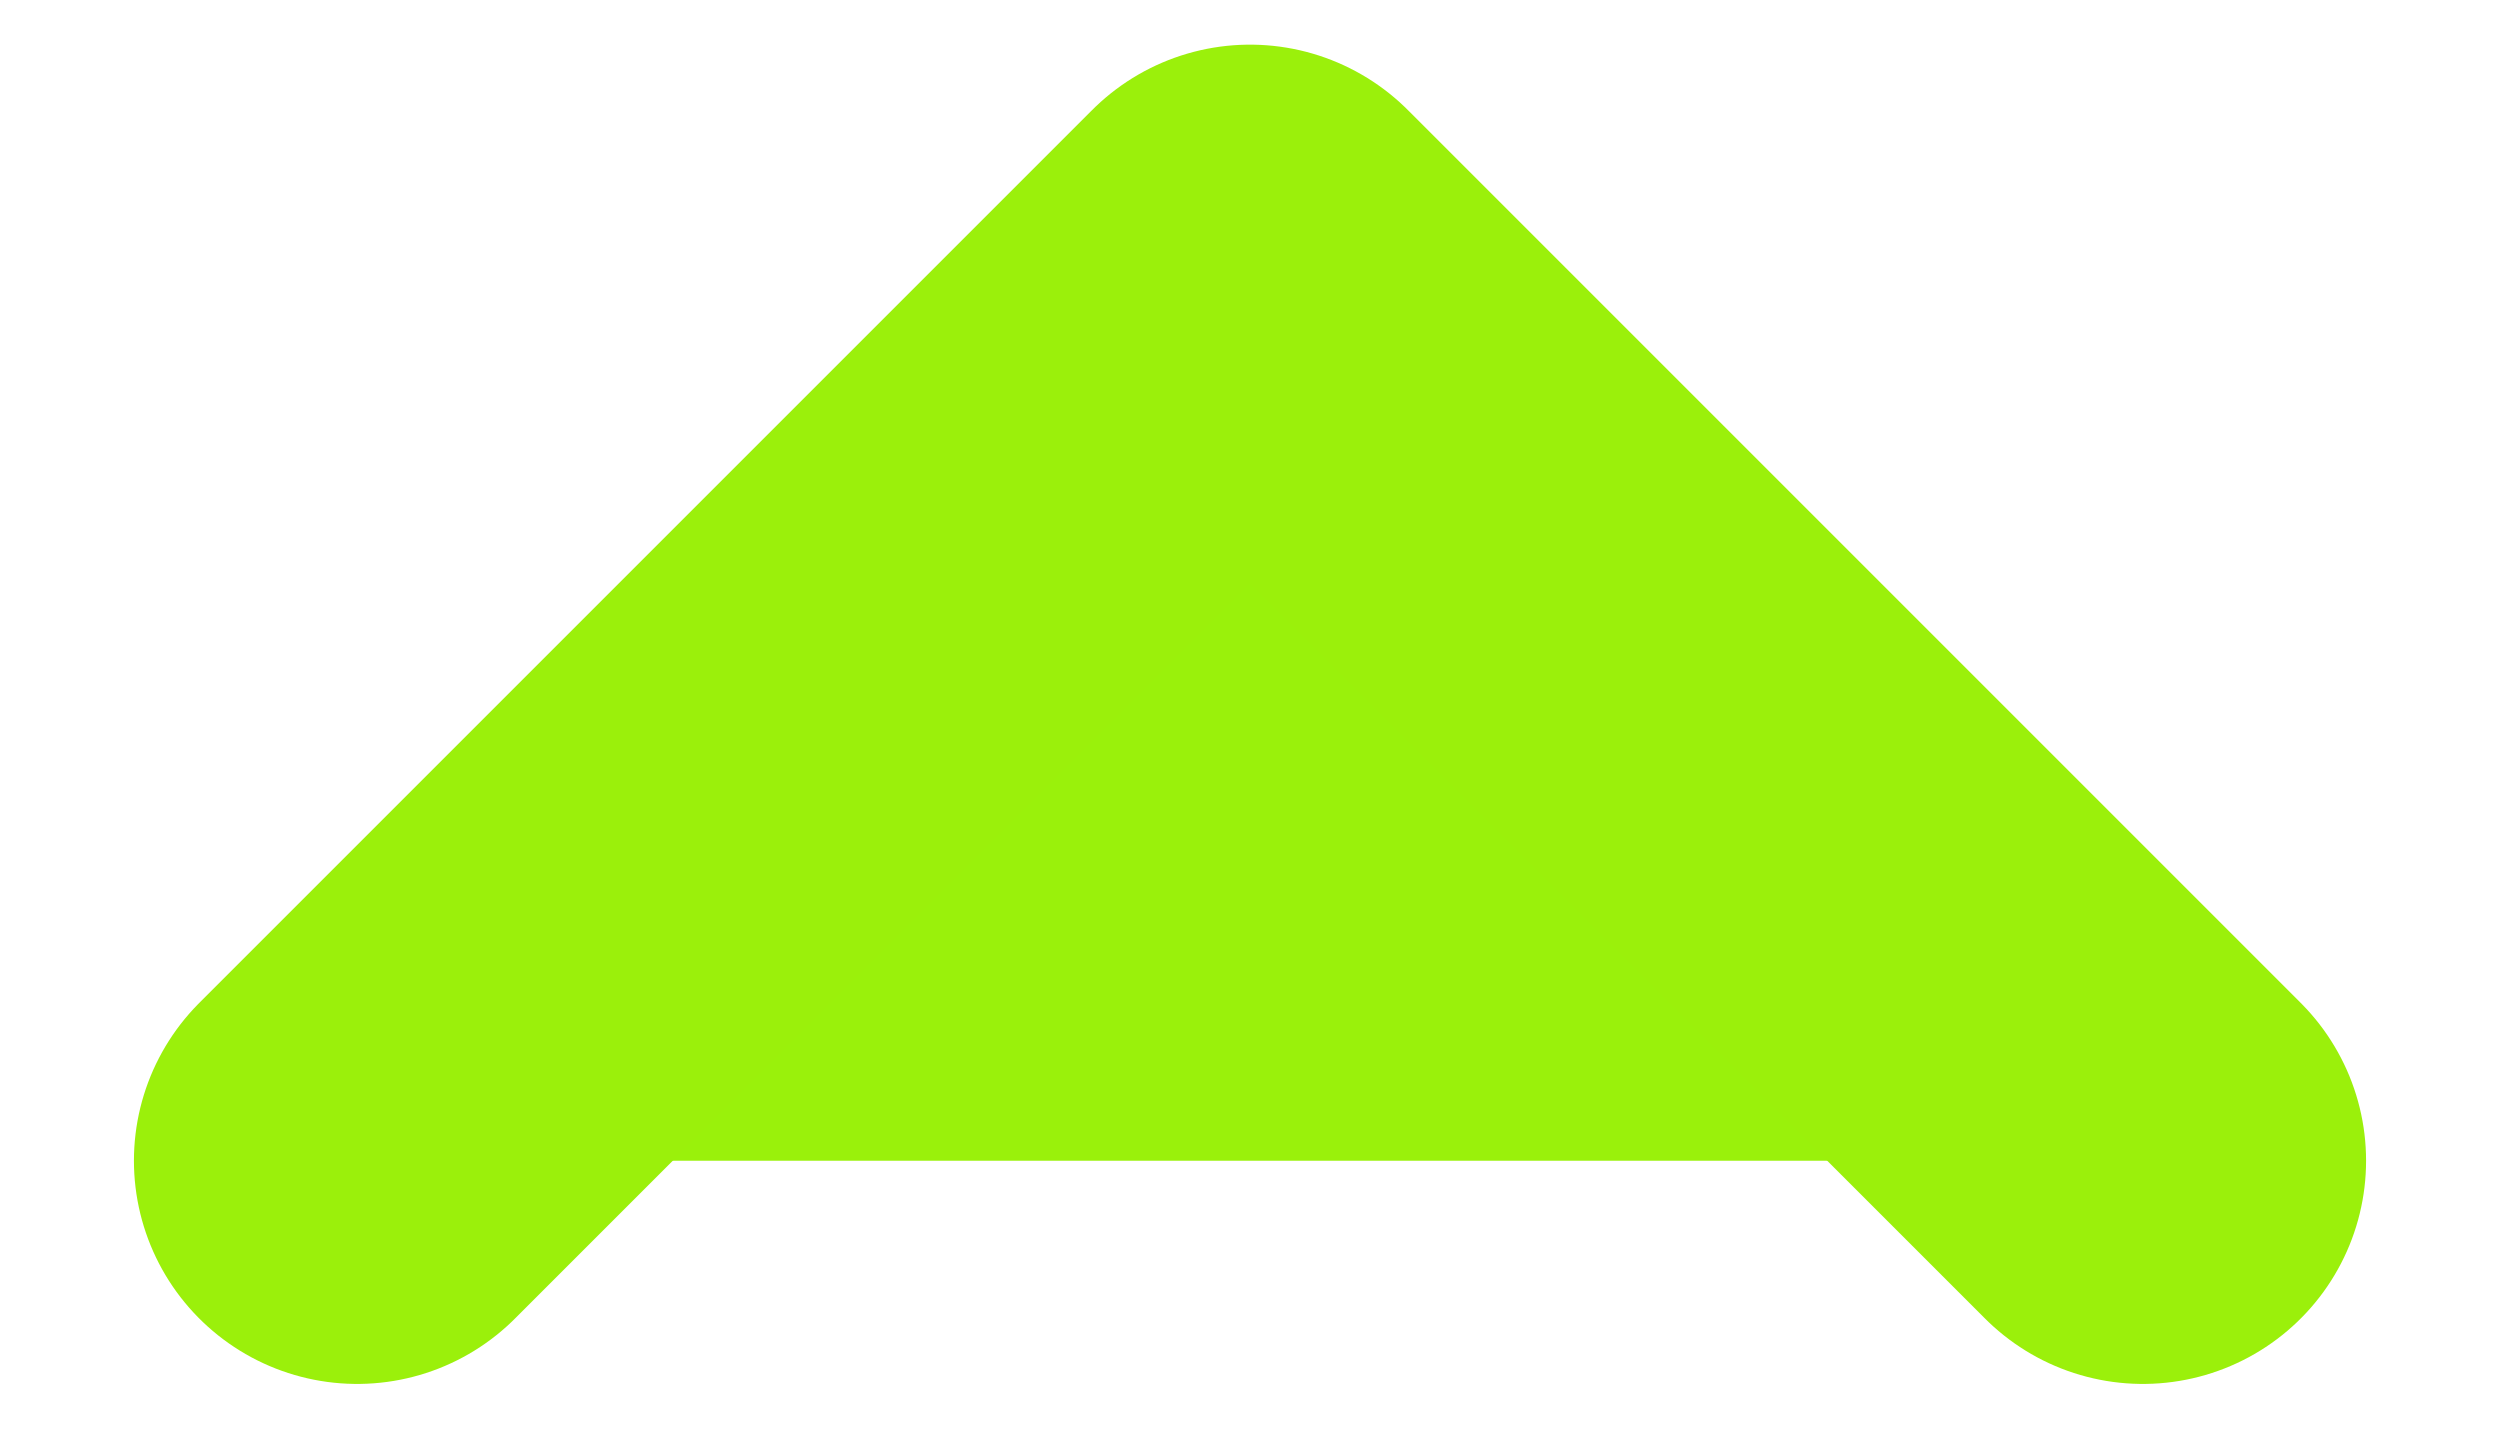 <svg width="14" height="8" viewBox="0 0 14 8" fill="#9af10b" xmlns="http://www.w3.org/2000/svg">
<path d="M12 6.5L7 1.5L2 6.5" stroke="#9BF00B" stroke-width="2.5" stroke-linecap="round" stroke-linejoin="round"/>
</svg>
